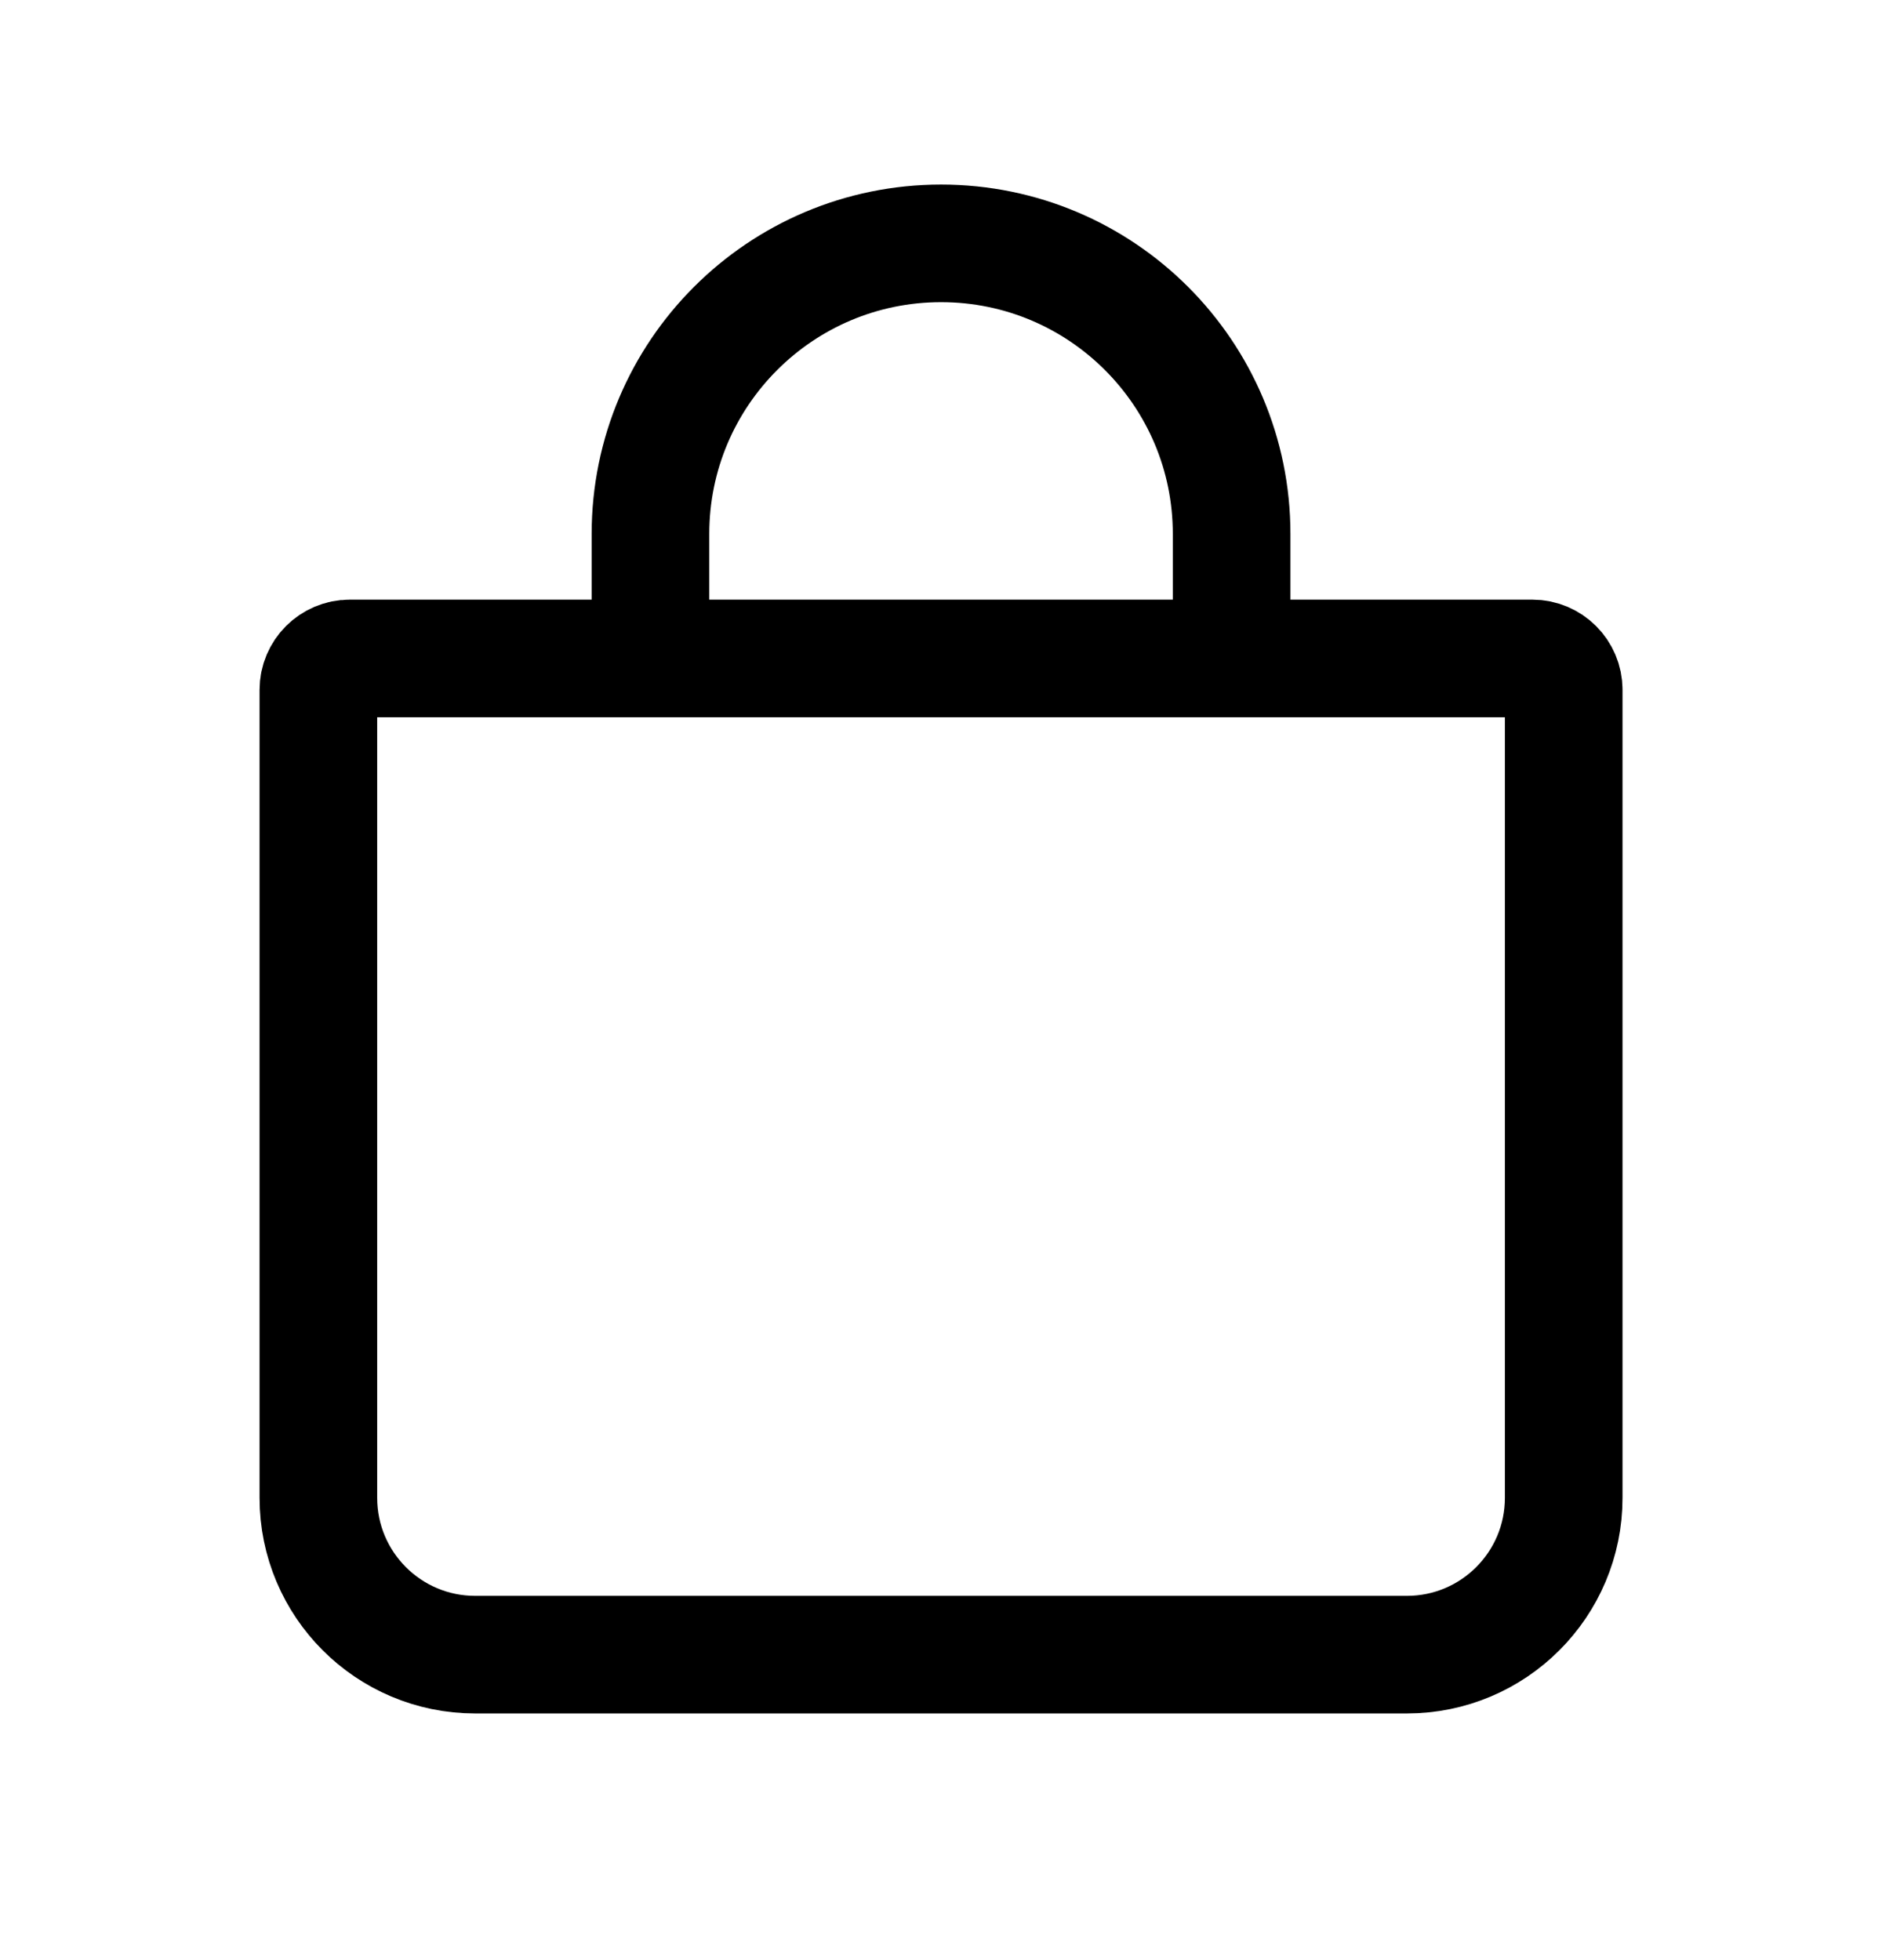 <svg width="24" height="25" viewBox="0 0 24 25" fill="none" xmlns="http://www.w3.org/2000/svg">
<path d="M19.541 8.398H4.46C4.239 8.398 4.06 8.578 4.06 8.798V19.104C4.06 20.208 4.955 21.104 6.06 21.104H17.941C19.046 21.104 19.941 20.208 19.941 19.104V8.798C19.941 8.578 19.762 8.398 19.541 8.398Z" stroke="black" stroke-width="1.5"/>
<path d="M15.706 9.051V6.809C15.706 4.763 14.047 3.104 12.001 3.104V3.104C9.954 3.104 8.295 4.763 8.295 6.809V9.051" stroke="black" stroke-width="1.5"/>
</svg>
